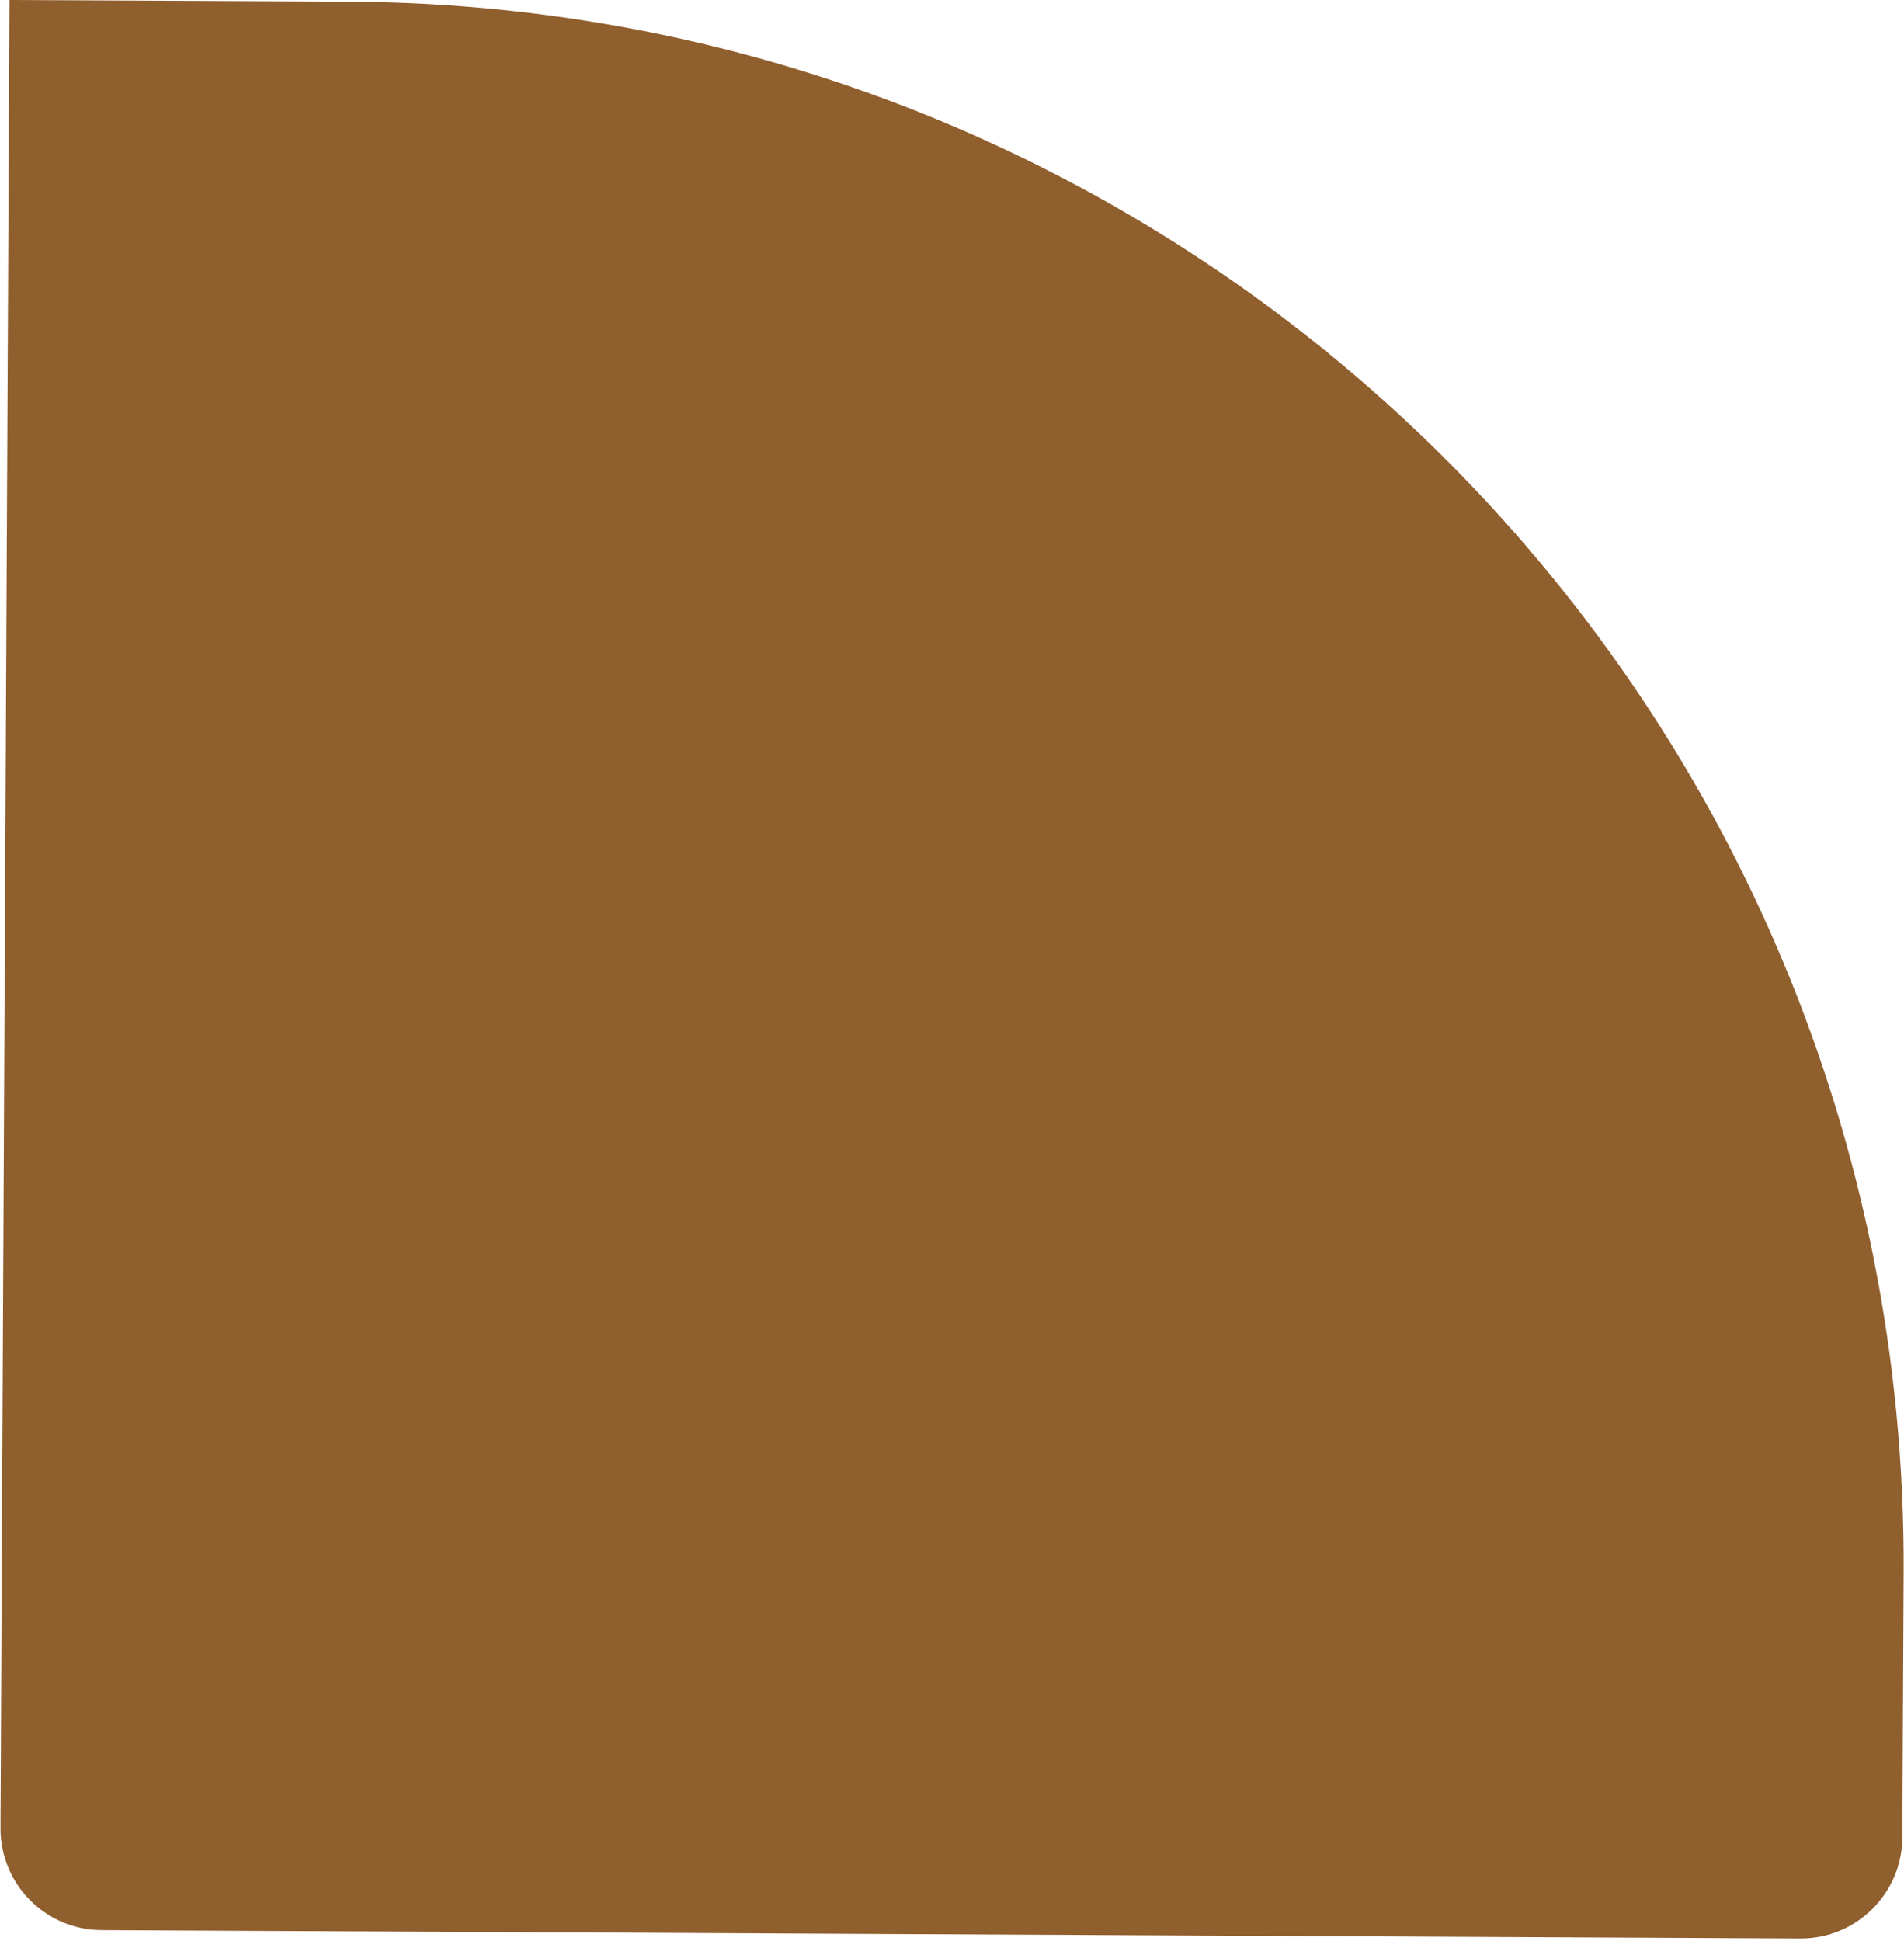 <svg width="731" height="745" viewBox="0 0 731 745" fill="none" xmlns="http://www.w3.org/2000/svg">
<path d="M38.999 740.869C17.461 740.763 0.086 723.217 0.191 701.678L3.637 6.78712e-05L133.814 0.639C465.181 2.266 732.488 272.211 730.861 603.578L730.362 705.263C730.256 726.802 712.709 744.177 691.171 744.071L38.999 740.869Z" fill="#905F2E"/>
</svg>
